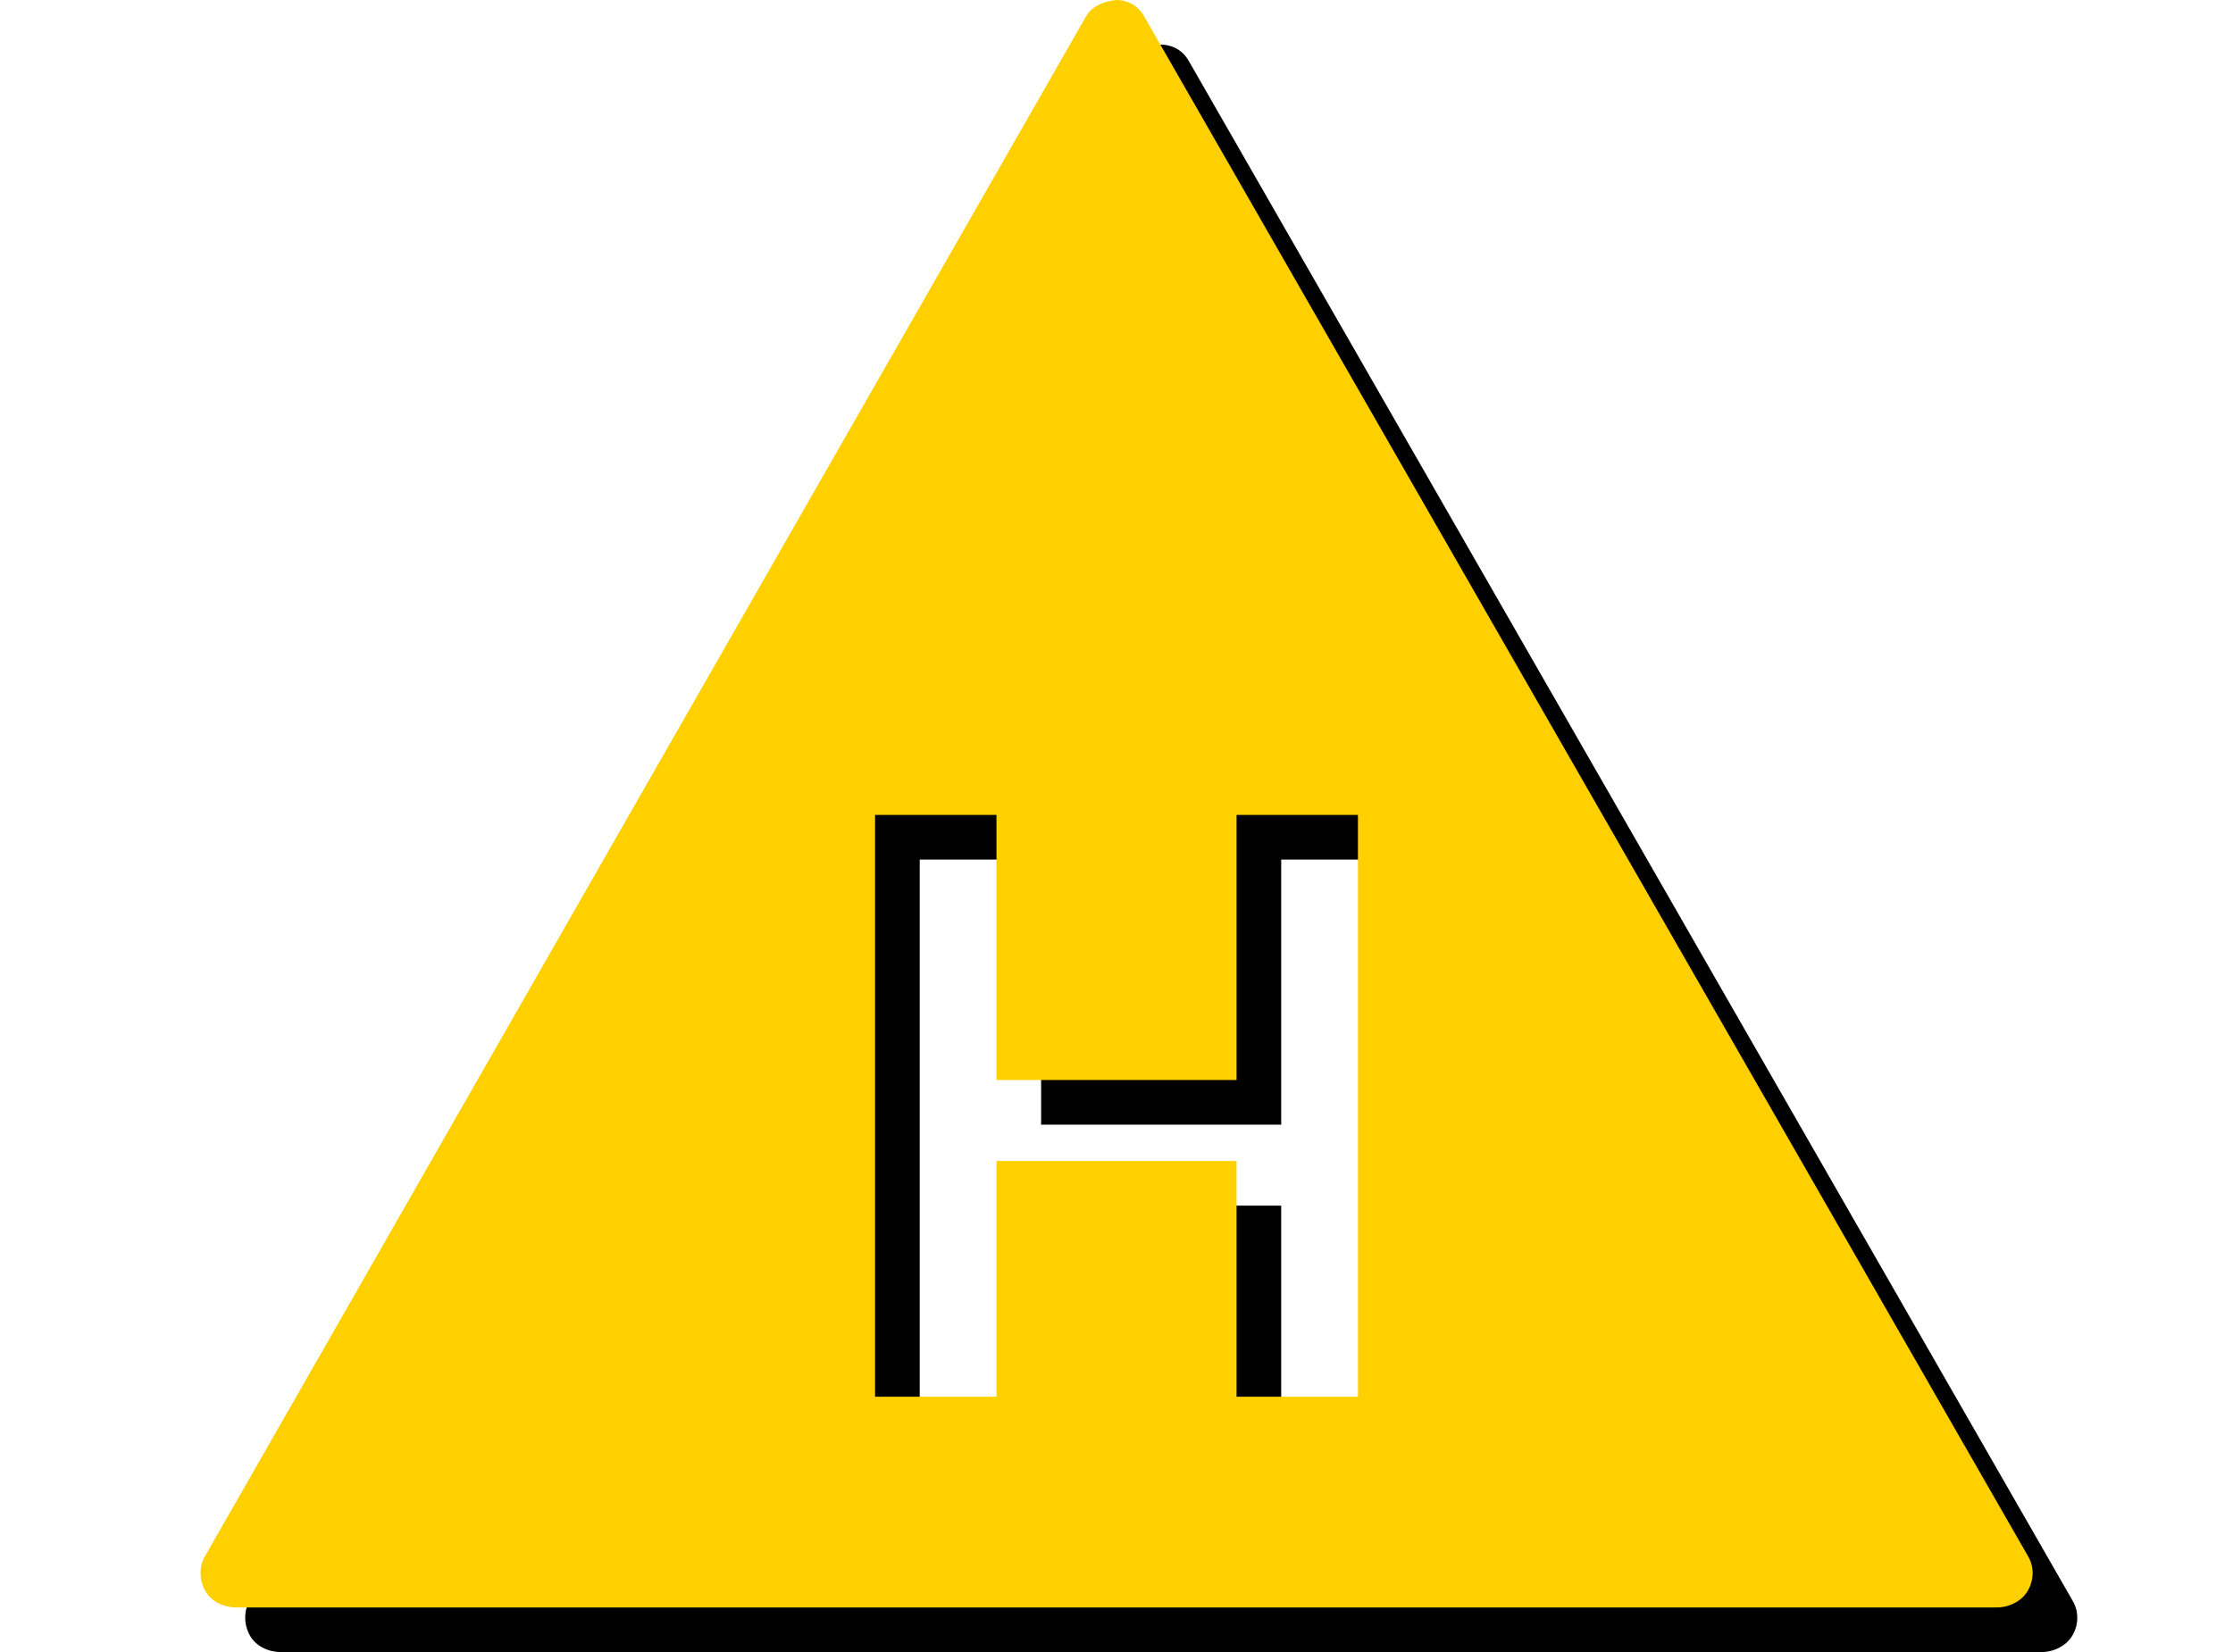 <?xml version="1.0" encoding="UTF-8" standalone="no"?>
<!-- Created with Inkscape (http://www.inkscape.org/) -->
<svg
   xmlns:dc="http://purl.org/dc/elements/1.1/"
   xmlns:cc="http://creativecommons.org/ns#"
   xmlns:rdf="http://www.w3.org/1999/02/22-rdf-syntax-ns#"
   xmlns:svg="http://www.w3.org/2000/svg"
   xmlns="http://www.w3.org/2000/svg"
   xmlns:sodipodi="http://sodipodi.sourceforge.net/DTD/sodipodi-0.dtd"
   xmlns:inkscape="http://www.inkscape.org/namespaces/inkscape"
   width="50"
   height="37"
   id="svg7978"
   sodipodi:version="0.32"
   inkscape:version="0.46"
   version="1.0"
   sodipodi:docname="H_hi_yellow.svg"
   inkscape:output_extension="org.inkscape.output.svg.inkscape">
  <defs
     id="defs7980">
    <inkscape:perspective
       sodipodi:type="inkscape:persp3d"
       inkscape:vp_x="0 : 526.18109 : 1"
       inkscape:vp_y="0 : 1000 : 0"
       inkscape:vp_z="744.09448 : 526.18109 : 1"
       inkscape:persp3d-origin="372.04724 : 350.78739 : 1"
       id="perspective7986" />
  </defs>
  <sodipodi:namedview
     id="base"
     pagecolor="#ffffff"
     bordercolor="#666666"
     borderopacity="1.0"
     gridtolerance="10000"
     guidetolerance="10"
     objecttolerance="10"
     inkscape:pageopacity="0.0"
     inkscape:pageshadow="2"
     inkscape:zoom="11.390626"
     inkscape:cx="18.543863"
     inkscape:cy="11.85039"
     inkscape:document-units="px"
     inkscape:current-layer="layer1"
     showgrid="false"
     inkscape:window-width="1280"
     inkscape:window-height="952"
     inkscape:window-x="-4"
     inkscape:window-y="-4" />
  <g
     inkscape:label="Layer 1"
     inkscape:groupmode="layer"
     id="layer1">
    <path
       style="font-size:14.005px;fill:#000000;fill-opacity:1;fill-rule:nonzero;stroke:none;stroke-width:1.773;stroke-linecap:round;stroke-linejoin:round;marker:none;stroke-miterlimit:4;stroke-dasharray:none;stroke-dashoffset:0;stroke-opacity:1;visibility:visible;display:inline;overflow:visible;enable-background:accumulate"
       d="M 6.281,37.002 C 6.006,36.999 5.728,36.869 5.594,36.627 C 5.46,36.385 5.452,36.083 5.594,35.846 L 25.312,1.377 C 25.415,1.187 25.605,1.086 25.812,1.033 C 25.896,1.014 25.981,0.993 26.062,1.002 C 26.306,1.028 26.502,1.151 26.625,1.377 L 46.406,35.846 C 46.551,36.087 46.547,36.383 46.406,36.627 C 46.266,36.871 45.967,37.009 45.688,37.002 L 6.281,37.002 z M 20.594,32.283 L 23.312,32.283 L 23.312,27.002 L 28.688,27.002 L 28.688,32.283 L 31.406,32.283 L 31.406,19.252 L 28.688,19.252 L 28.688,25.189 L 23.312,25.189 L 23.312,19.252 L 20.594,19.252 L 20.594,32.283 z"
       id="path5732" />
    <path
       style="font-size:14.005px;fill:#ffd000;fill-opacity:1;fill-rule:nonzero;stroke:none;stroke-width:1.773;stroke-linecap:round;stroke-linejoin:round;marker:none;stroke-miterlimit:4;stroke-dasharray:none;stroke-dashoffset:0;stroke-opacity:1;visibility:visible;display:inline;overflow:visible;enable-background:accumulate"
       d="M 5.281,36.002 C 5.006,35.999 4.728,35.869 4.594,35.627 C 4.46,35.385 4.452,35.083 4.594,34.846 L 24.312,0.377 C 24.415,0.187 24.605,0.086 24.812,0.033 C 24.896,0.014 24.981,-0.007 25.062,0.002 C 25.306,0.028 25.502,0.151 25.625,0.377 L 45.406,34.846 C 45.551,35.087 45.547,35.383 45.406,35.627 C 45.266,35.871 44.967,36.009 44.688,36.002 L 5.281,36.002 z M 19.594,31.283 L 22.312,31.283 L 22.312,26.002 L 27.688,26.002 L 27.688,31.283 L 30.406,31.283 L 30.406,18.252 L 27.688,18.252 L 27.688,24.189 L 22.312,24.189 L 22.312,18.252 L 19.594,18.252 L 19.594,31.283 z"
       id="path10317" />
  </g>
</svg>
